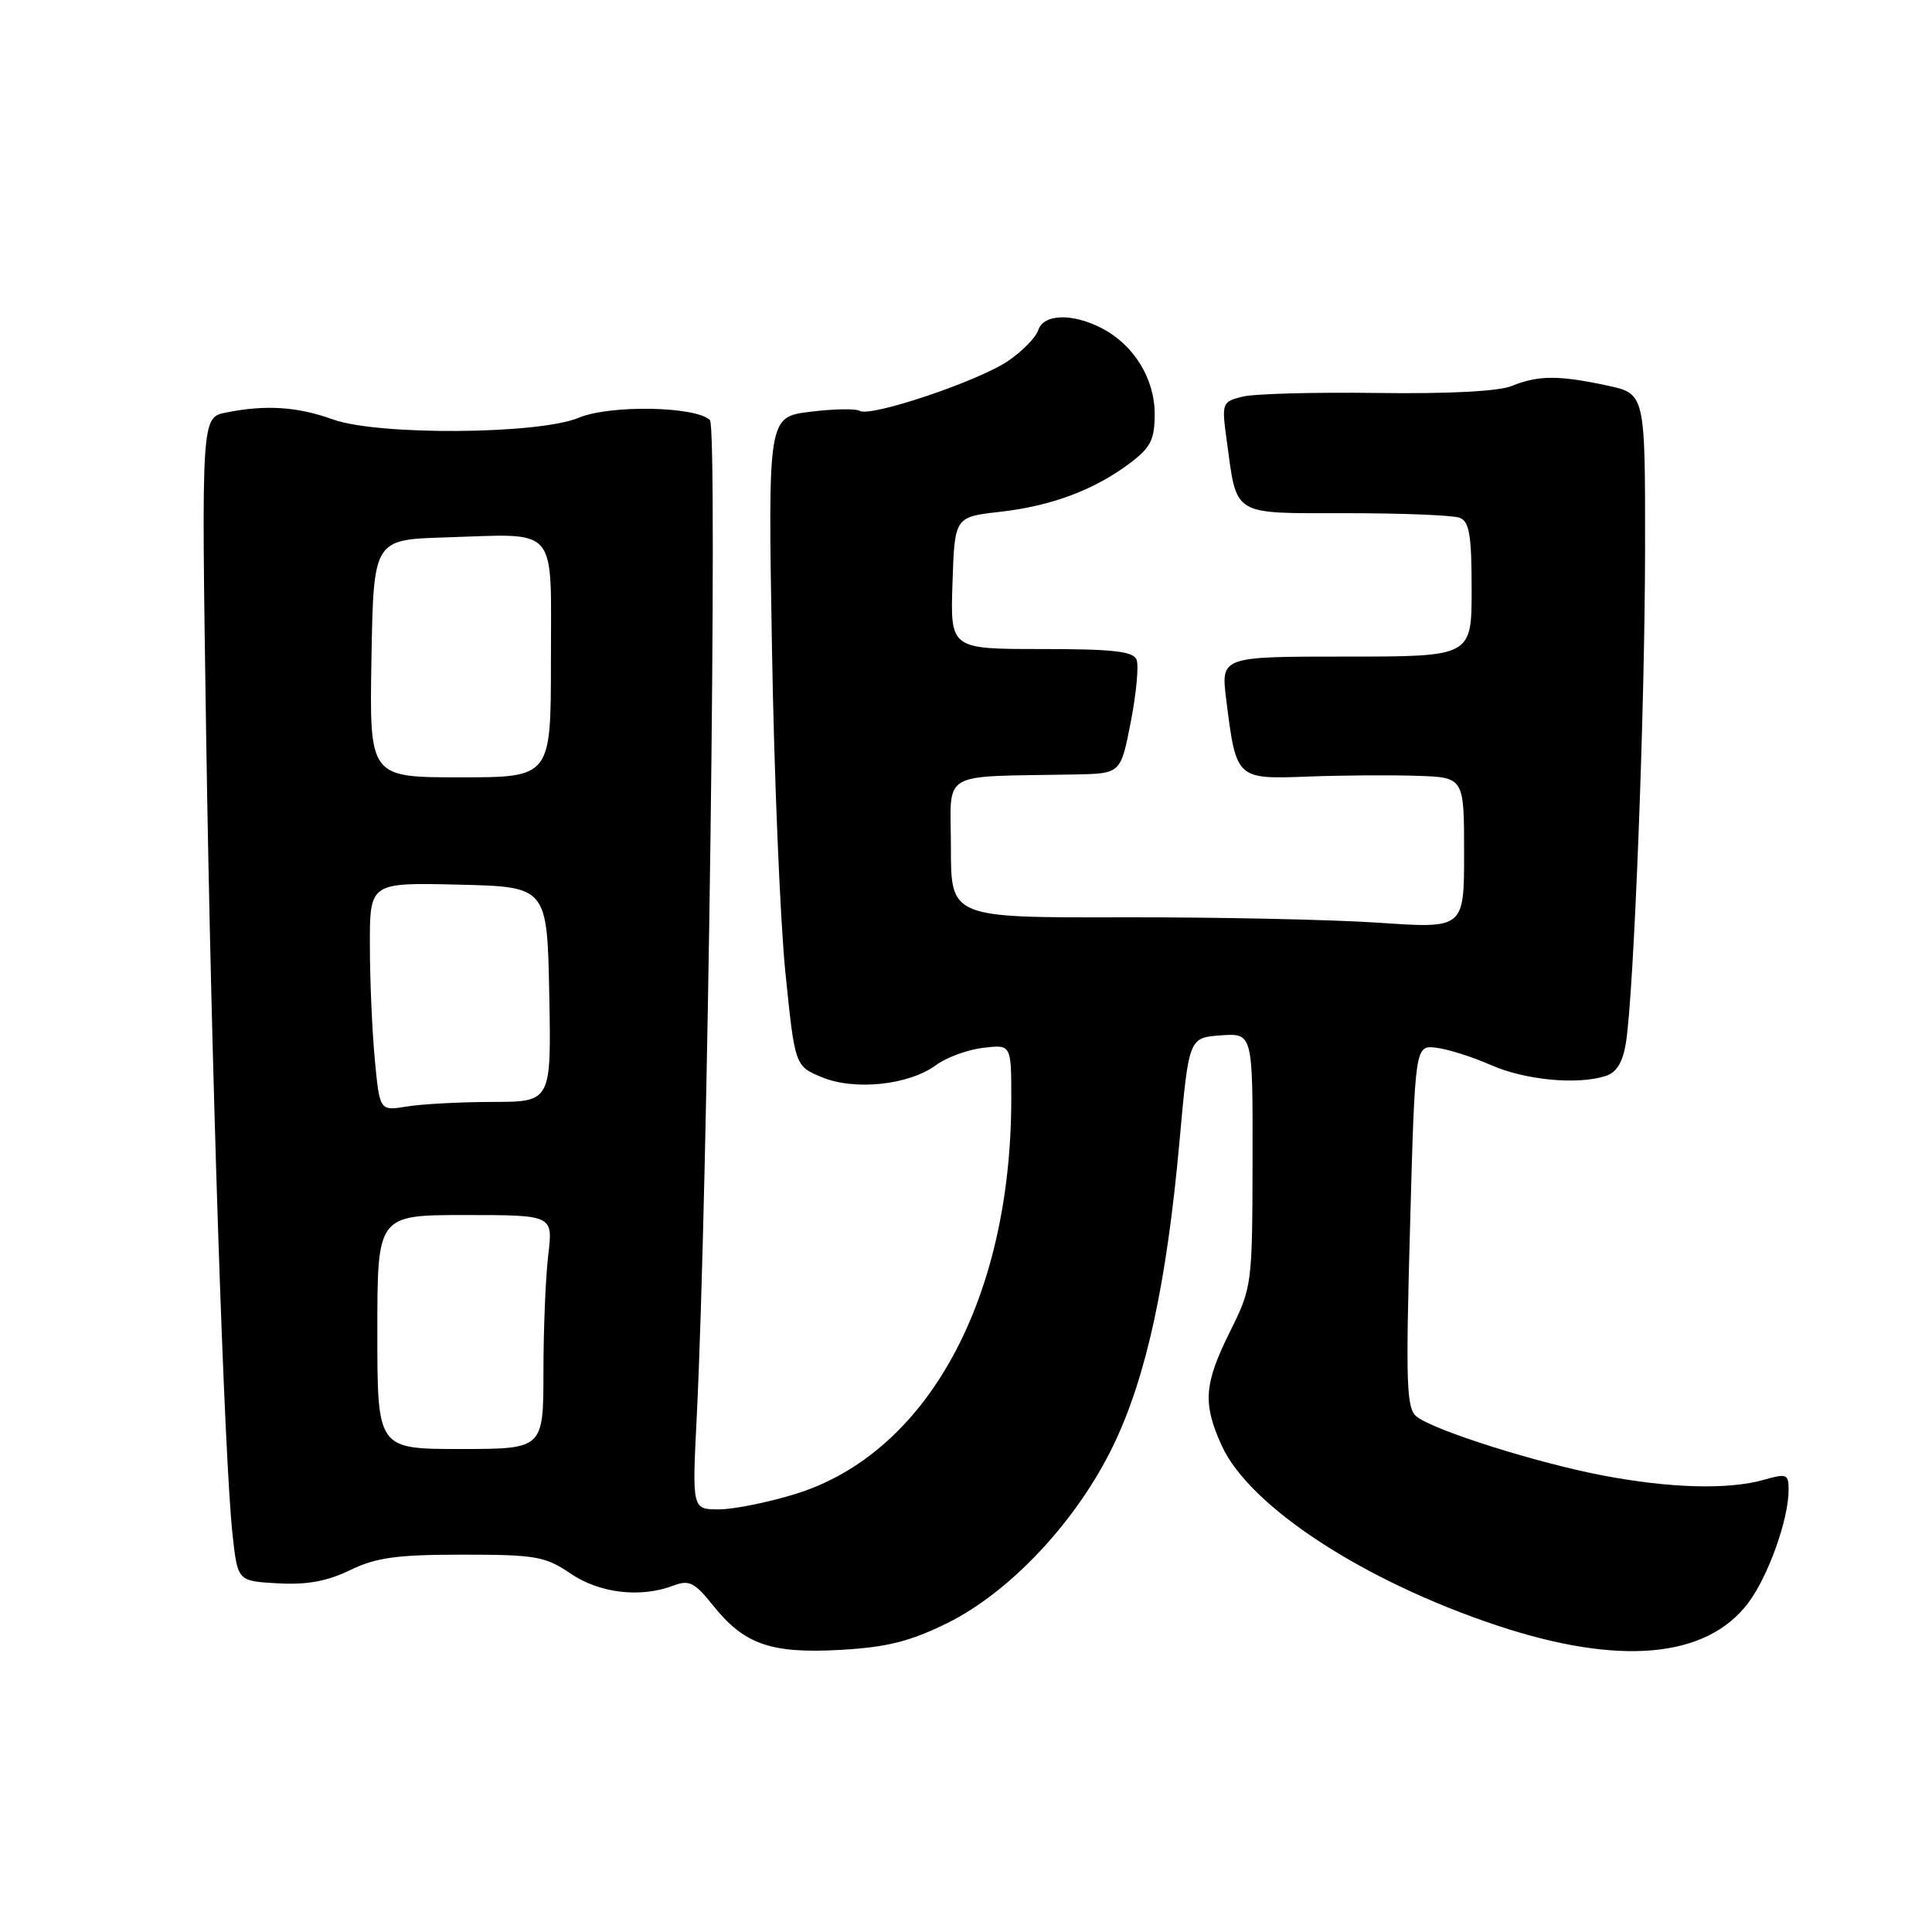 <?xml version="1.0" encoding="UTF-8" standalone="no"?>
<!DOCTYPE svg PUBLIC "-//W3C//DTD SVG 1.1//EN" "http://www.w3.org/Graphics/SVG/1.1/DTD/svg11.dtd" >
<svg xmlns="http://www.w3.org/2000/svg" xmlns:xlink="http://www.w3.org/1999/xlink" version="1.1" viewBox="0 0 256 256">
 <g >
 <path fill="currentColor"
d=" M 125.50 215.08 C 133.89 210.94 142.73 201.48 147.55 191.47 C 151.89 182.44 154.60 170.00 156.29 151.23 C 157.53 137.50 157.53 137.50 161.77 137.19 C 166.00 136.89 166.00 136.89 165.97 153.69 C 165.94 170.29 165.90 170.57 162.97 176.47 C 159.53 183.39 159.35 185.97 161.88 191.54 C 165.55 199.62 180.69 209.51 198.38 215.39 C 214.52 220.76 226.05 219.74 231.60 212.46 C 234.27 208.96 237.00 201.35 237.00 197.41 C 237.00 195.32 236.74 195.22 233.76 196.07 C 229.05 197.42 221.29 197.21 212.35 195.50 C 203.56 193.82 190.10 189.56 187.73 187.72 C 186.36 186.65 186.25 183.57 186.84 162.50 C 187.50 138.50 187.50 138.50 190.30 138.83 C 191.84 139.01 195.09 140.04 197.52 141.11 C 202.04 143.11 208.97 143.78 212.74 142.58 C 214.20 142.12 215.02 140.78 215.44 138.21 C 216.50 131.59 217.96 94.03 217.98 72.83 C 218.00 52.17 218.00 52.17 212.95 51.08 C 206.53 49.71 203.82 49.72 200.32 51.14 C 198.55 51.86 191.91 52.20 182.45 52.07 C 174.17 51.96 166.15 52.17 164.63 52.56 C 161.92 53.24 161.86 53.38 162.55 58.38 C 163.93 68.51 163.10 68.00 178.39 68.00 C 185.79 68.00 192.55 68.27 193.42 68.61 C 194.70 69.10 195.00 70.92 195.00 78.11 C 195.00 87.00 195.00 87.00 178.38 87.00 C 161.77 87.00 161.77 87.00 162.48 92.68 C 163.80 103.26 163.80 103.26 173.27 102.90 C 177.79 102.73 184.31 102.68 187.75 102.80 C 194.00 103.00 194.00 103.00 194.00 113.02 C 194.00 123.04 194.00 123.04 182.75 122.27 C 176.56 121.85 161.26 121.52 148.75 121.55 C 126.00 121.60 126.00 121.60 126.00 112.30 C 126.00 101.89 124.16 102.97 142.50 102.62 C 148.50 102.50 148.50 102.50 149.83 95.68 C 150.56 91.93 150.91 88.21 150.61 87.43 C 150.18 86.30 147.53 86.00 137.99 86.00 C 125.92 86.00 125.92 86.00 126.21 77.25 C 126.50 68.50 126.50 68.50 132.50 67.82 C 139.33 67.05 145.03 64.91 149.75 61.35 C 152.48 59.29 153.00 58.25 153.00 54.85 C 153.00 50.16 150.24 45.69 145.97 43.48 C 142.07 41.47 138.27 41.59 137.57 43.75 C 137.26 44.71 135.46 46.55 133.56 47.84 C 129.63 50.51 115.32 55.32 113.91 54.44 C 113.39 54.12 110.44 54.18 107.36 54.56 C 101.76 55.26 101.76 55.26 102.29 85.88 C 102.57 102.72 103.38 122.07 104.07 128.87 C 105.33 141.24 105.33 141.24 108.88 142.73 C 113.24 144.54 120.41 143.79 124.03 141.13 C 125.42 140.11 128.23 139.08 130.28 138.84 C 134.00 138.40 134.00 138.40 134.00 145.57 C 134.00 172.19 122.87 192.56 105.37 197.97 C 101.75 199.08 97.20 200.00 95.25 200.00 C 91.71 200.00 91.71 200.00 92.32 187.75 C 93.78 158.82 95.13 56.73 94.07 55.67 C 92.23 53.83 80.85 53.62 76.70 55.35 C 71.37 57.58 50.09 57.72 44.12 55.58 C 39.43 53.88 35.20 53.61 29.97 54.66 C 26.68 55.31 26.68 55.31 27.31 96.91 C 27.97 141.01 29.71 193.51 30.83 203.50 C 31.50 209.50 31.50 209.50 36.82 209.80 C 40.63 210.02 43.35 209.53 46.39 208.05 C 49.85 206.38 52.58 206.00 61.27 206.00 C 70.97 206.00 72.24 206.22 75.60 208.50 C 79.46 211.13 84.88 211.76 89.26 210.09 C 91.31 209.31 92.04 209.68 94.45 212.69 C 98.60 217.90 102.13 219.13 111.35 218.62 C 117.52 218.27 120.55 217.51 125.50 215.08 Z  M 50.00 176.50 C 50.00 161.00 50.00 161.00 61.64 161.00 C 73.28 161.00 73.28 161.00 72.65 166.25 C 72.30 169.14 72.01 176.11 72.01 181.75 C 72.00 192.00 72.00 192.00 61.00 192.00 C 50.00 192.00 50.00 192.00 50.00 176.50 Z  M 49.66 140.36 C 49.31 136.59 49.01 129.77 49.01 125.22 C 49.00 116.94 49.00 116.94 60.75 117.22 C 72.50 117.50 72.50 117.50 72.78 131.75 C 73.05 146.00 73.05 146.00 65.28 146.01 C 61.00 146.02 55.88 146.29 53.90 146.62 C 50.31 147.21 50.31 147.21 49.66 140.36 Z  M 49.22 87.25 C 49.50 71.50 49.50 71.50 59.00 71.21 C 74.18 70.74 73.00 69.37 73.00 87.52 C 73.00 103.00 73.00 103.00 60.97 103.00 C 48.95 103.00 48.95 103.00 49.22 87.25 Z "/>
</g>
</svg>